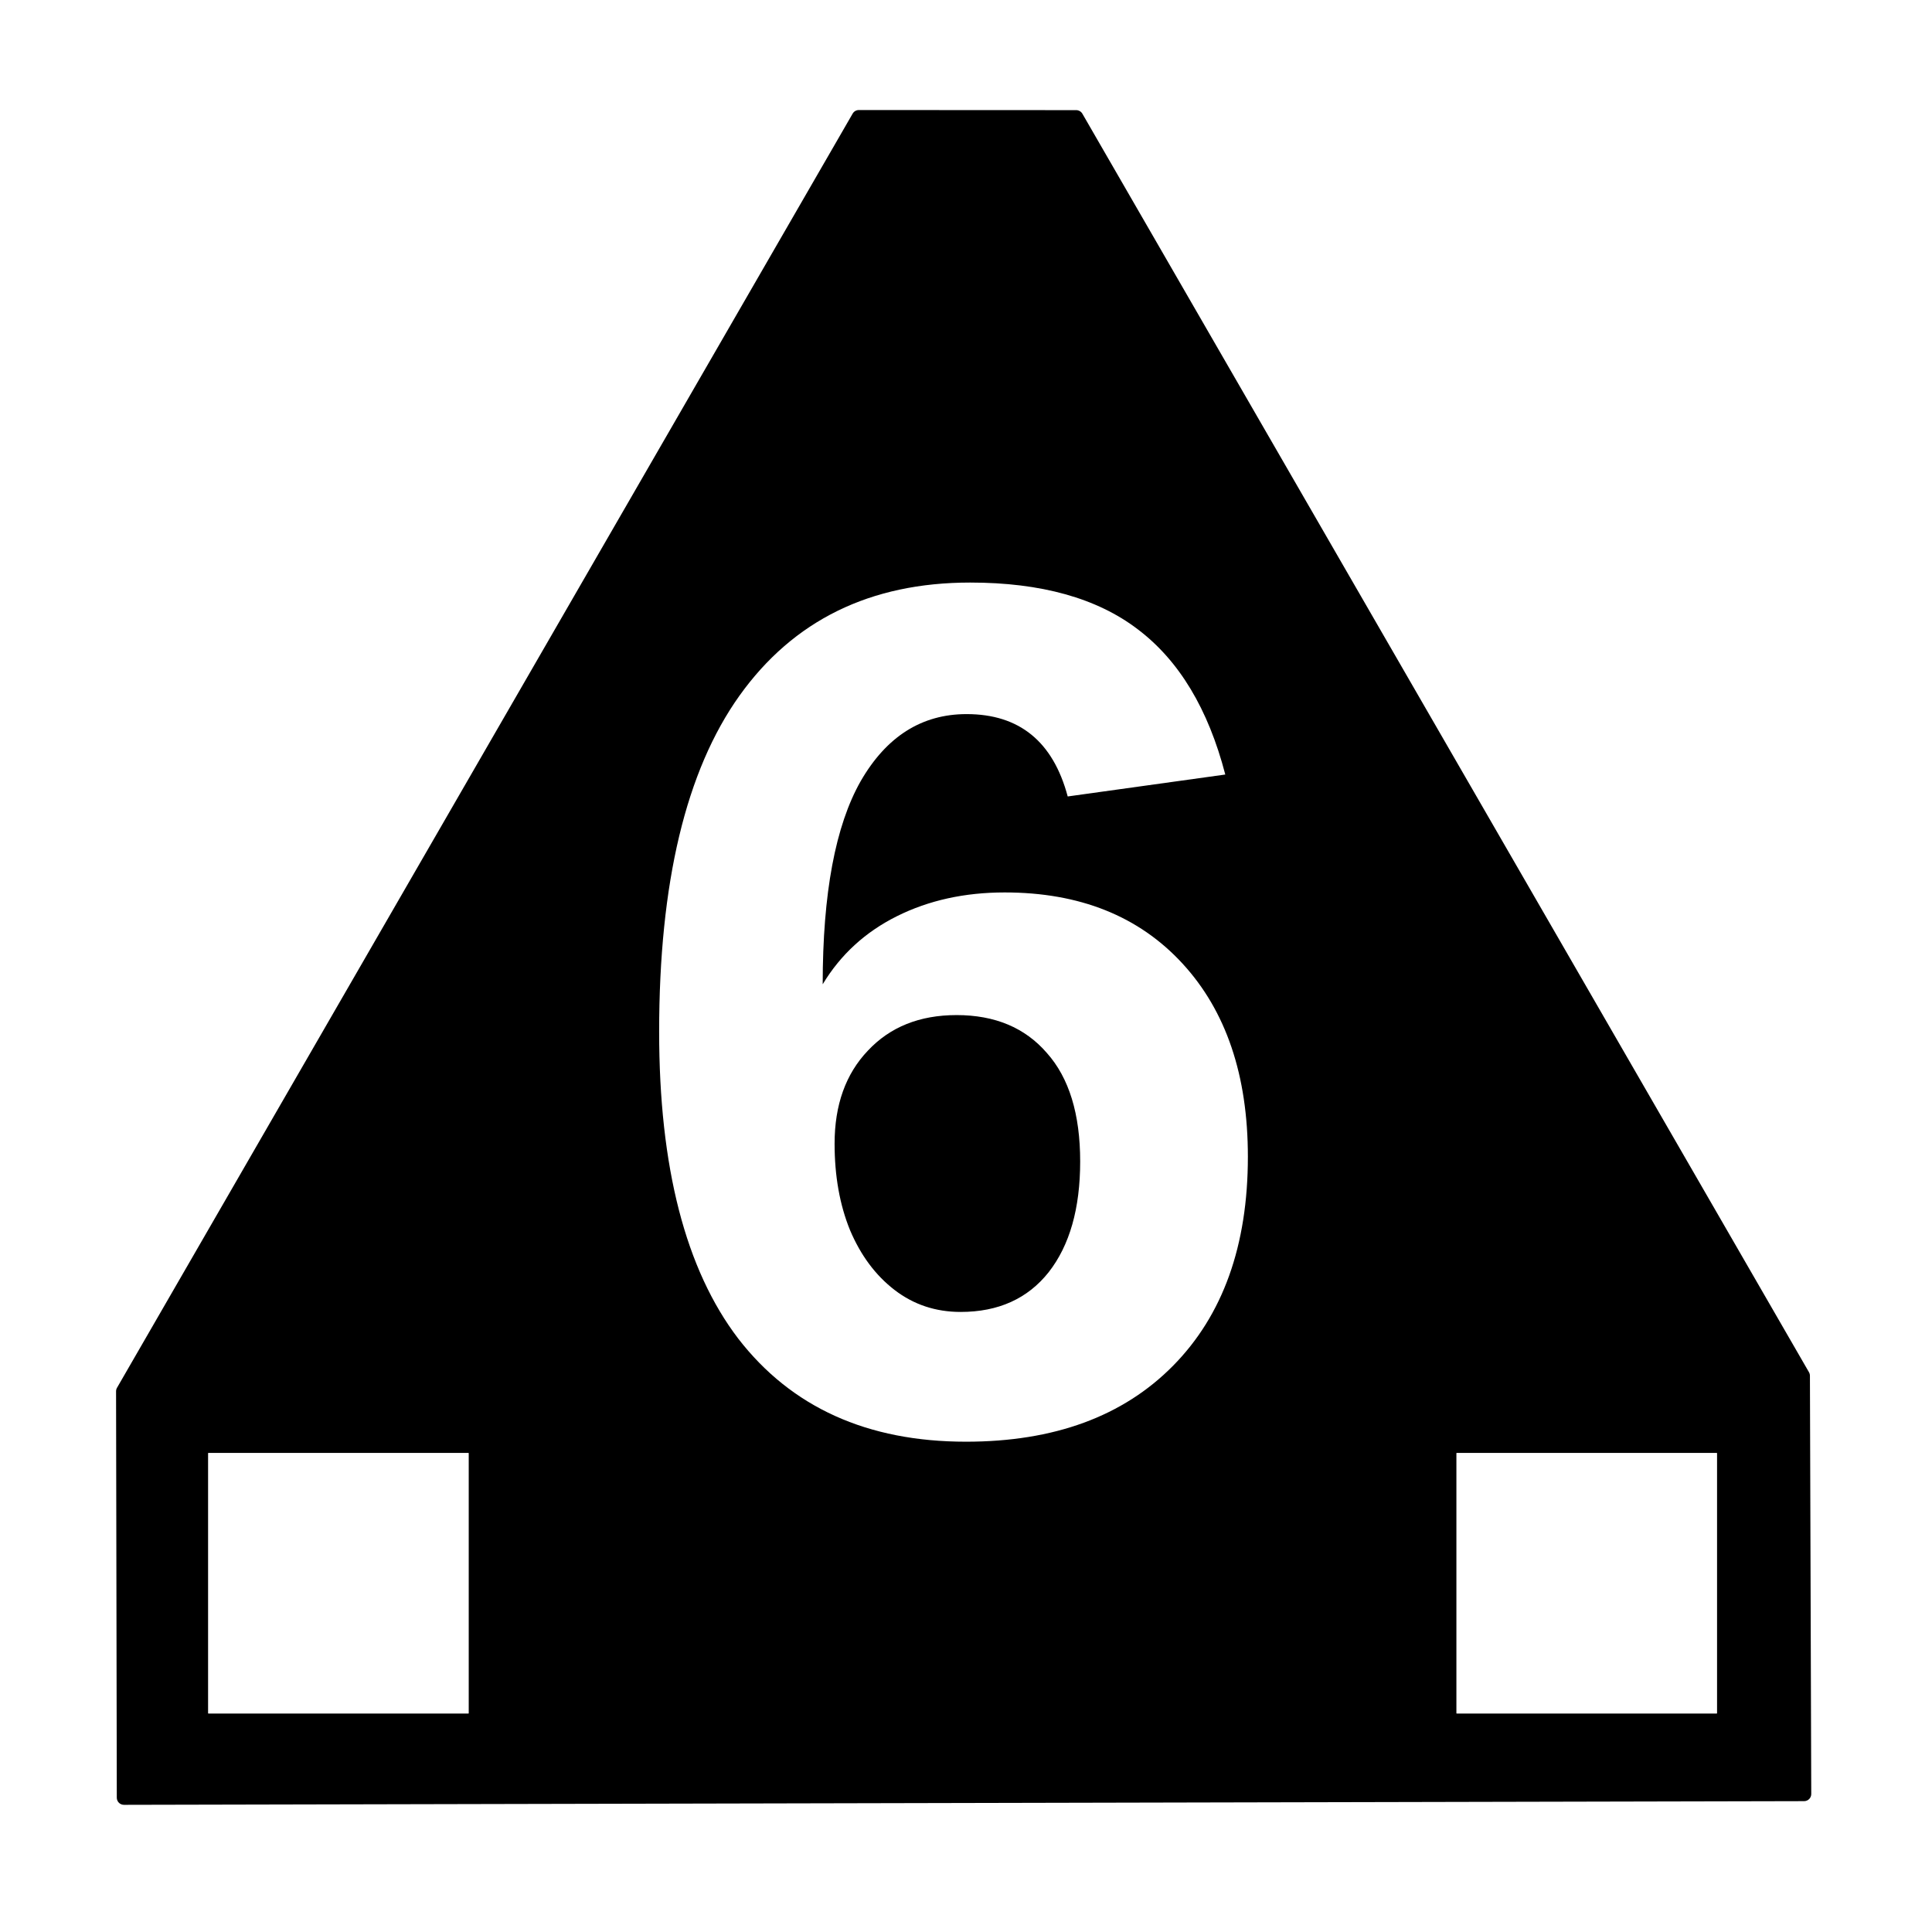 <?xml version="1.0" encoding="UTF-8" standalone="no"?>
<!-- Created with Inkscape (http://www.inkscape.org/) -->

<svg
   width="512"
   height="512"
   viewBox="0 0 512 512"
   version="1.1"
   id="svg1"
   sodipodi:docname="decoiler_6t.svg"
   inkscape:version="1.3.2 (091e20e, 2023-11-25)"
   xmlns:inkscape="http://www.inkscape.org/namespaces/inkscape"
   xmlns:sodipodi="http://sodipodi.sourceforge.net/DTD/sodipodi-0.dtd"
   xmlns="http://www.w3.org/2000/svg"
   xmlns:svg="http://www.w3.org/2000/svg">
  <sodipodi:namedview
     id="namedview1"
     pagecolor="#505050"
     bordercolor="#eeeeee"
     borderopacity="1"
     inkscape:showpageshadow="0"
     inkscape:pageopacity="0"
     inkscape:pagecheckerboard="0"
     inkscape:deskcolor="#505050"
     inkscape:zoom="1.8621848"
     inkscape:cx="281.1214"
     inkscape:cy="261.52077"
     inkscape:window-width="1888"
     inkscape:window-height="983"
     inkscape:window-x="501"
     inkscape:window-y="162"
     inkscape:window-maximized="0"
     inkscape:current-layer="svg1" />
  <defs
     id="defs1" />
  <path
     id="path8"
     style="color:#000000;display:inline;fill:#000000;stroke-width:0.947;stroke-linecap:round;stroke-linejoin:round;-inkscape-stroke:none;paint-order:stroke markers fill"
     d="m 227.603,29.16 c -0.677,-8e-5 -1.302,0.361 -1.641,0.947 L 31.011,367.772 c -0.167,0.289 -0.254,0.617 -0.253,0.951 l 0.194,107.685 c 0.002,1.046 0.852,1.893 1.898,1.891 L 478.109,477.324 c 1.047,-0.002 1.894,-0.853 1.891,-1.9 l -0.35,-110.832 c -8.7e-4,-0.331 -0.088,-0.655 -0.253,-0.942 L 286.842,30.135 c -0.339,-0.586 -0.964,-0.947 -1.641,-0.947 z m 29.503,125.223 c 18.806,0 33.619,4.136 44.44,12.406 10.927,8.27 18.649,21.092 23.167,38.47 l -41.76,5.809 c -3.887,-14.551 -12.822,-21.824 -26.795,-21.824 -11.872,0 -21.223,5.912 -28.052,17.741 -6.724,11.829 -10.084,29.781 -10.084,53.858 4.728,-7.851 11.294,-13.866 19.699,-18.054 8.405,-4.187 17.915,-6.284 28.527,-6.284 19.857,0 35.563,6.279 47.12,18.841 11.557,12.562 17.332,29.629 17.332,51.193 0,23.554 -6.618,42.029 -19.856,55.428 C 297.605,375.368 279.324,382.066 256,382.066 c -26.16,0 -46.281,-9.105 -60.359,-27.32 -13.973,-18.319 -20.961,-45.434 -20.961,-81.34 0,-39.465 7.095,-69.142 21.279,-89.032 14.288,-19.994 34.671,-29.99 61.146,-29.99 z m -3.624,114.626 c -9.771,0 -17.601,3.142 -23.485,9.423 -5.883,6.176 -8.822,14.391 -8.822,24.65 0,8.584 1.362,16.23 4.093,22.929 2.837,6.7 6.777,11.985 11.82,15.858 5.043,3.873 10.875,5.809 17.493,5.809 9.981,0 17.755,-3.51 23.323,-10.523 5.568,-7.118 8.353,-16.902 8.353,-29.359 0,-12.562 -2.939,-22.144 -8.822,-28.739 -5.778,-6.7 -13.763,-10.049 -23.954,-10.049 z M 55.327,385.034 h 68.708 c 0.095,0 0.102,0.018 0.183,0.03 v 69.015 c -0.081,0.011 -0.089,0.03 -0.183,0.03 H 55.327 c -0.095,0 -0.102,-0.018 -0.183,-0.03 v -69.015 c 0.081,-0.011 0.089,-0.03 0.183,-0.03 z m 330.818,0 h 68.708 c 0.095,0 0.103,0.02 0.185,0.032 v 69.011 c -0.082,0.011 -0.089,0.032 -0.185,0.032 h -68.708 c -0.095,0 -0.102,-0.018 -0.183,-0.03 v -69.015 c 0.081,-0.011 0.089,-0.03 0.183,-0.03 z"
     sodipodi:nodetypes="cccccccccccccscccsccsssssscscsscscsscscsssccssccscsccsscccc" />
</svg>
